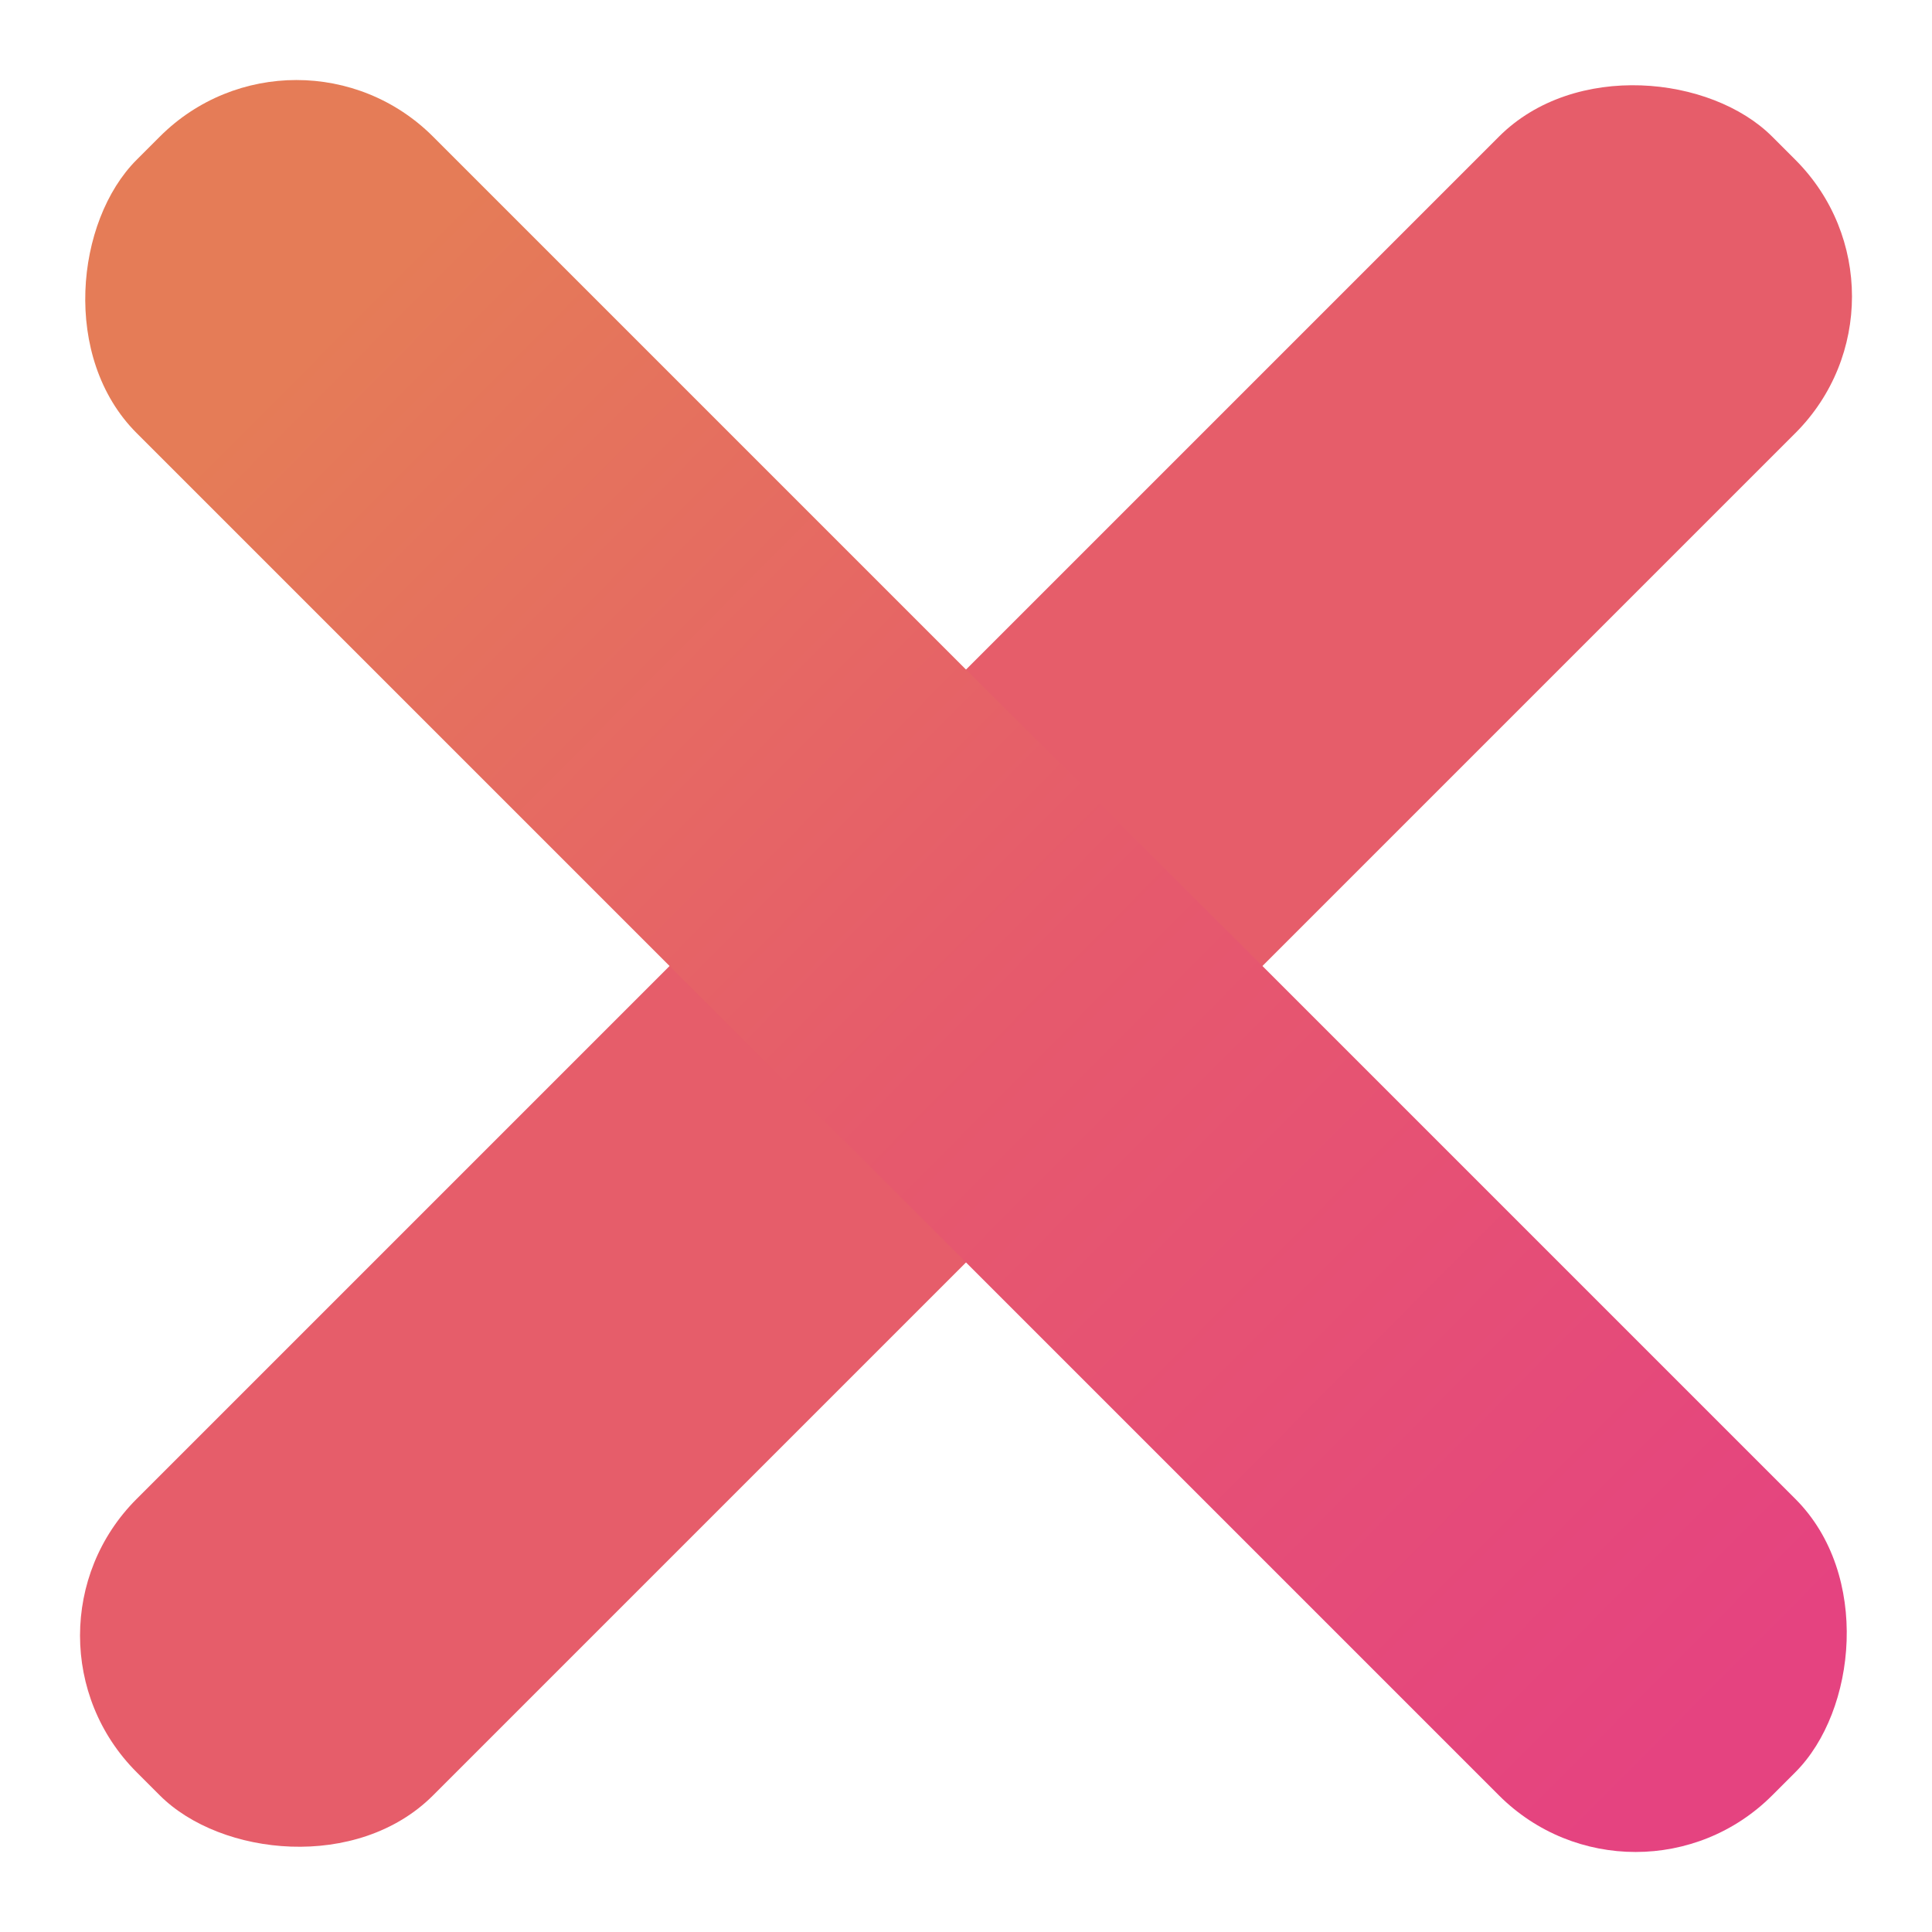 <svg width="200" height="200" viewBox="0 0 200 200" fill="none" xmlns="http://www.w3.org/2000/svg">
<g style="mix-blend-mode:darken">
<rect y="169.313" width="239.445" height="43.398" rx="20" transform="rotate(-45 0 169.313)" fill="#E65D6A"/>
</g>
<rect x="30.687" width="239.445" height="43.398" rx="20" transform="rotate(45 30.687 0)" fill="url(#paint0_linear)"/>
<defs>
<linearGradient id="paint0_linear" x1="40.975" y1="0.838" x2="260.017" y2="0.142" gradientUnits="userSpaceOnUse">
<stop offset="0.073" stop-color="#E57C57"/>
<stop offset="0.523" stop-color="#E65A6C"/>
<stop offset="1" stop-color="#E54380"/>
</linearGradient>
</defs>
</svg>
